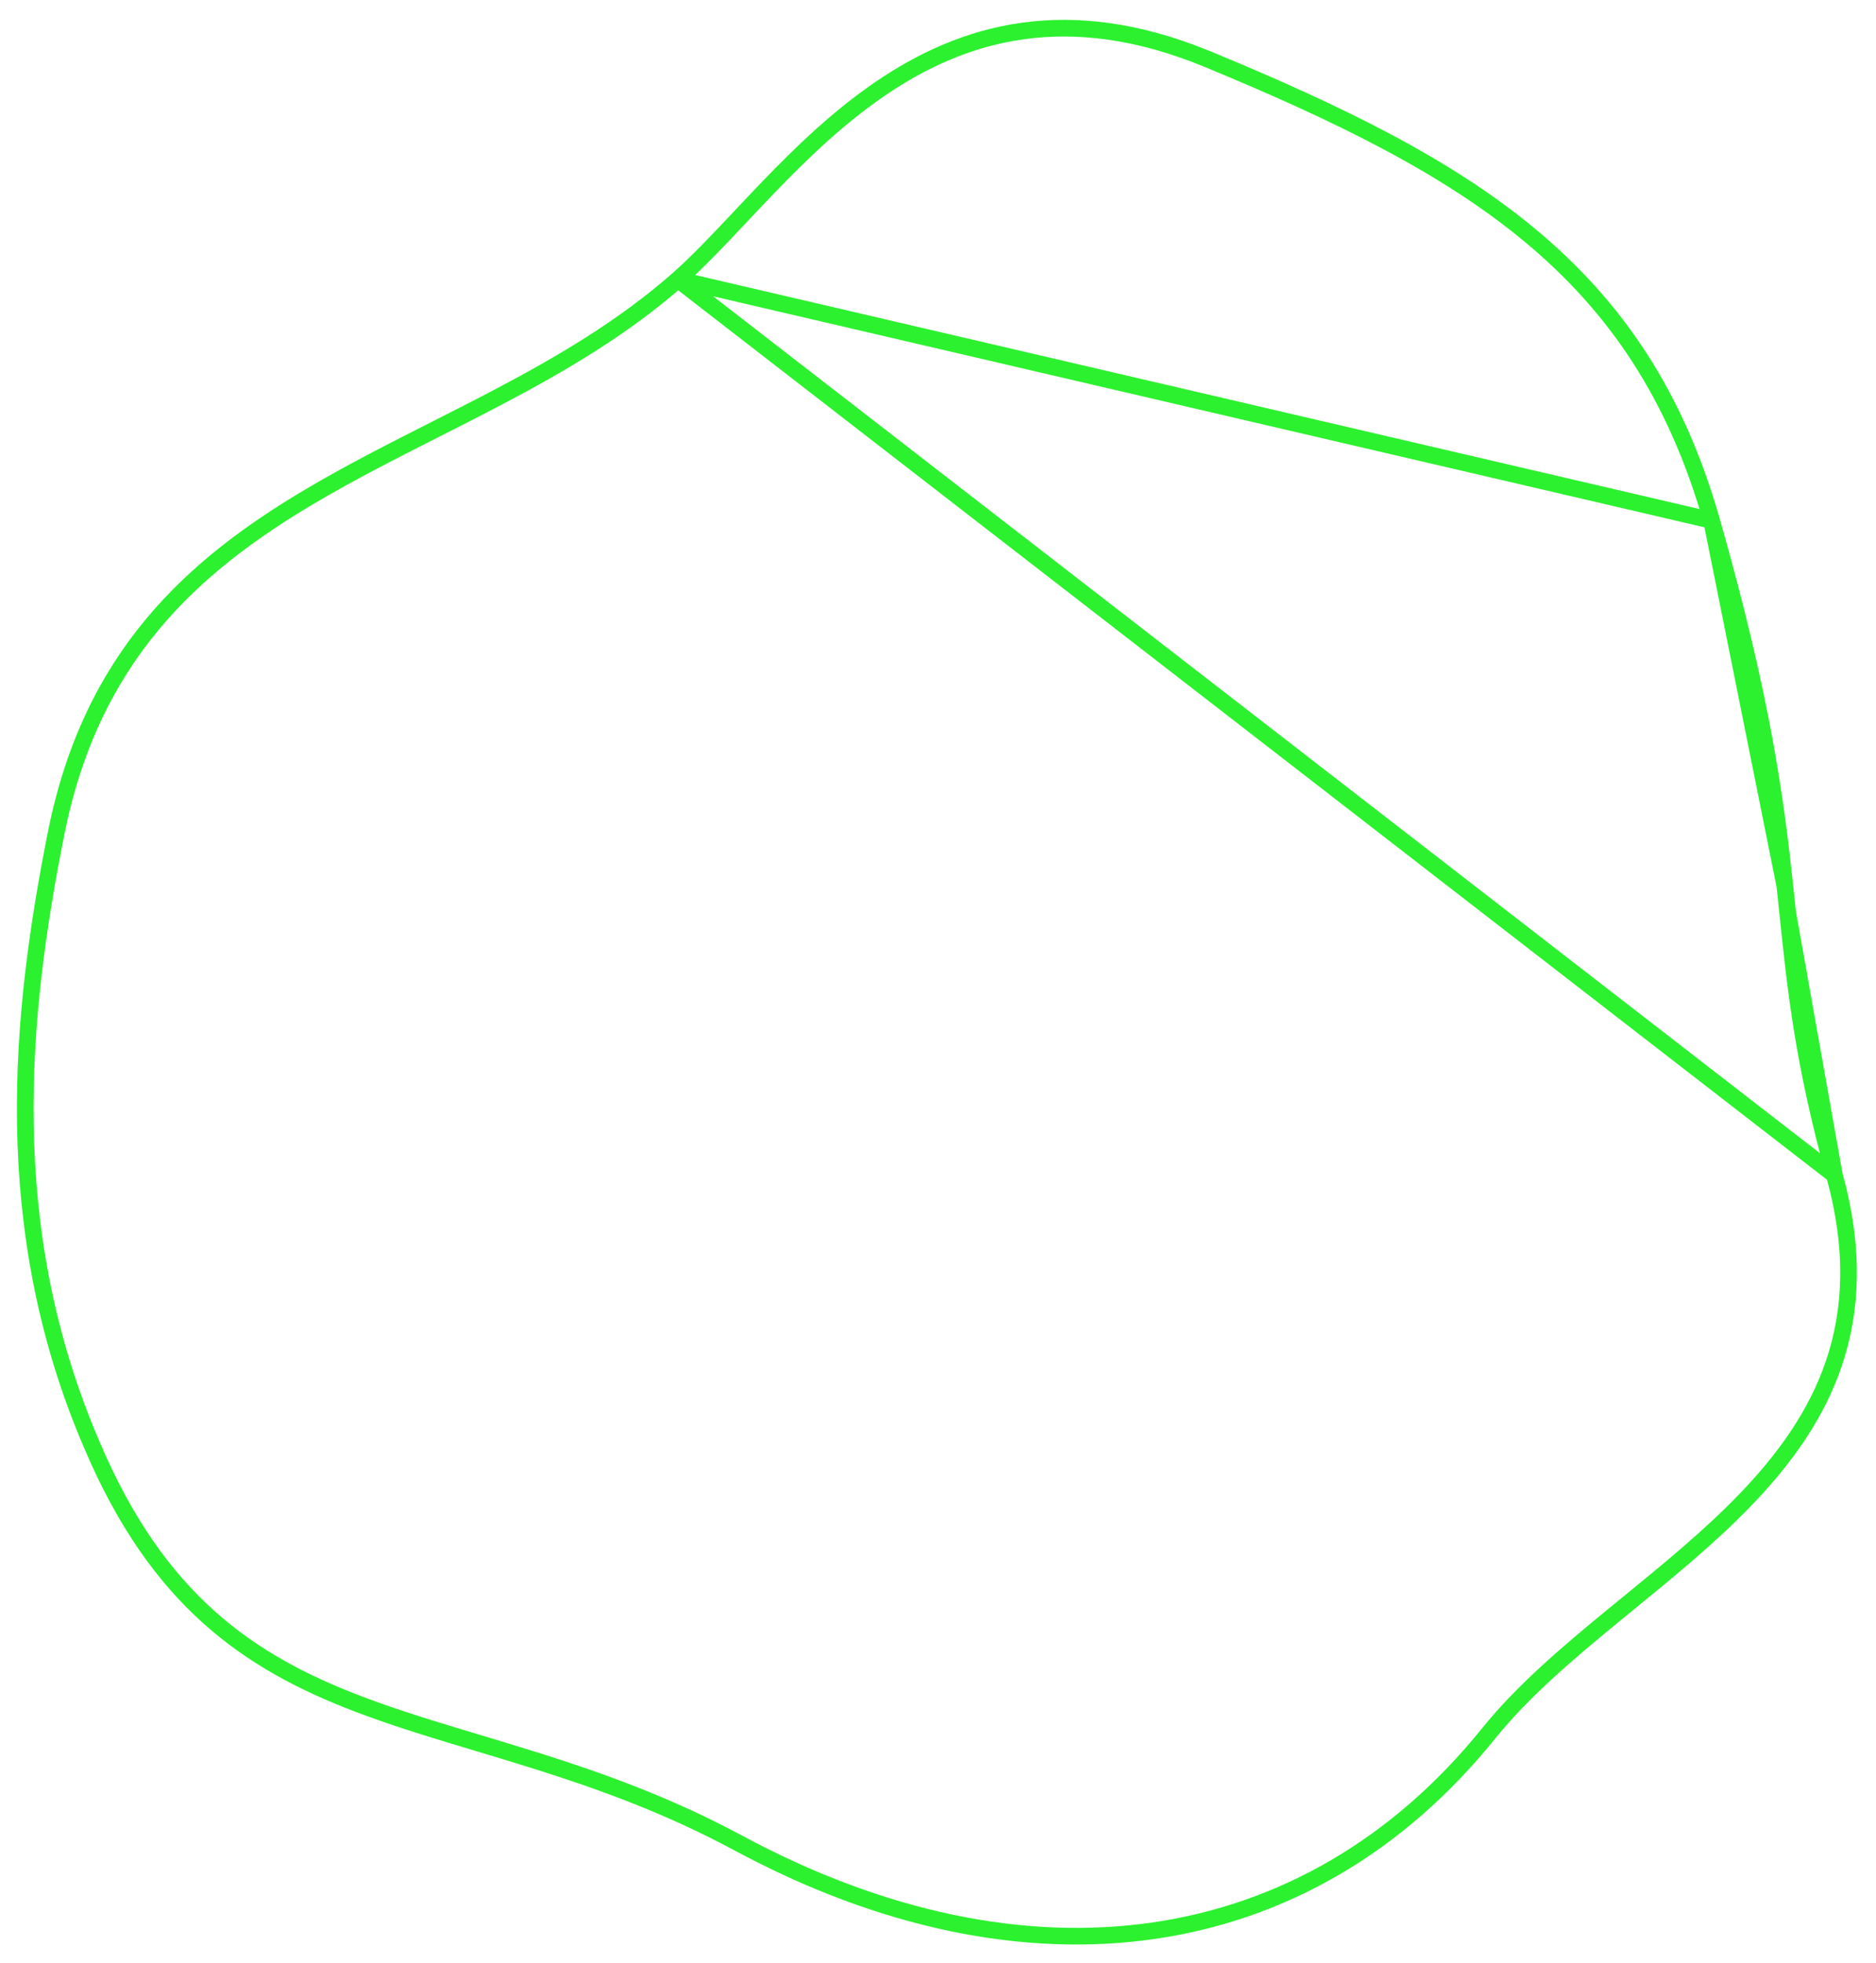 <svg width="451" height="472" viewBox="0 0 451 472" fill="none" xmlns="http://www.w3.org/2000/svg">
<g style="mix-blend-mode:overlay" filter="url(#filter0_f)">
<path d="M162.968 67.202L162.967 67.203C149.907 78.695 135.005 87.448 119.834 95.436C114.752 98.112 109.656 100.695 104.588 103.263C94.45 108.401 84.419 113.484 74.816 119.154C46.193 136.055 22.066 157.795 13.553 200.016C4.801 243.799 -0.411 295.08 22.056 347.294L22.061 347.304C30.02 366.095 39.487 379.151 50.187 388.757C60.892 398.368 72.925 404.61 86.143 409.654C95.246 413.128 104.813 416.001 114.886 419.027C119.514 420.418 124.249 421.84 129.095 423.368C144.42 428.198 160.662 434.027 177.515 443.094L177.516 443.094C212.157 461.741 246.354 468.641 277.285 464.169C308.193 459.702 336.001 443.859 357.884 416.723L357.884 416.722C366.026 406.63 376.643 397.593 387.525 388.661C388.854 387.57 390.188 386.48 391.522 385.39C401.159 377.513 410.825 369.614 419.247 360.931C428.815 351.065 436.665 340.295 440.925 327.615C445.174 314.965 445.899 300.269 440.985 282.458L162.968 67.202ZM162.968 67.202C167.74 62.997 172.793 57.63 178.178 51.91C180.316 49.639 182.506 47.313 184.752 44.981C192.722 36.707 201.517 28.228 211.578 21.358C221.625 14.496 232.895 9.269 245.808 7.462C258.708 5.656 273.377 7.244 290.264 14.199C321.992 27.316 347.973 39.977 368.191 56.89C388.347 73.75 402.841 94.894 411.464 125.11L411.464 125.11M162.968 67.202L411.464 125.11M411.464 125.11C423.606 167.642 426.826 191.859 429.083 212.941M411.464 125.11L429.083 212.941M429.083 212.941C429.311 215.075 429.53 217.179 429.747 219.268M429.083 212.941L429.747 219.268M429.747 219.268C431.681 237.882 433.492 255.306 440.985 282.458L429.747 219.268Z" stroke="#2BF12E" stroke-width="4" stroke-linecap="round" stroke-linejoin="round"/>
</g>
<defs>
<filter id="filter0_f" x="0.057" y="0.782" width="450.348" height="470.696" filterUnits="userSpaceOnUse" color-interpolation-filters="sRGB">
<feFlood flood-opacity="0" result="BackgroundImageFix"/>
<feBlend mode="normal" in="SourceGraphic" in2="BackgroundImageFix" result="shape"/>
<feGaussianBlur stdDeviation="2" result="effect1_foregroundBlur"/>
</filter>
</defs>
</svg>
